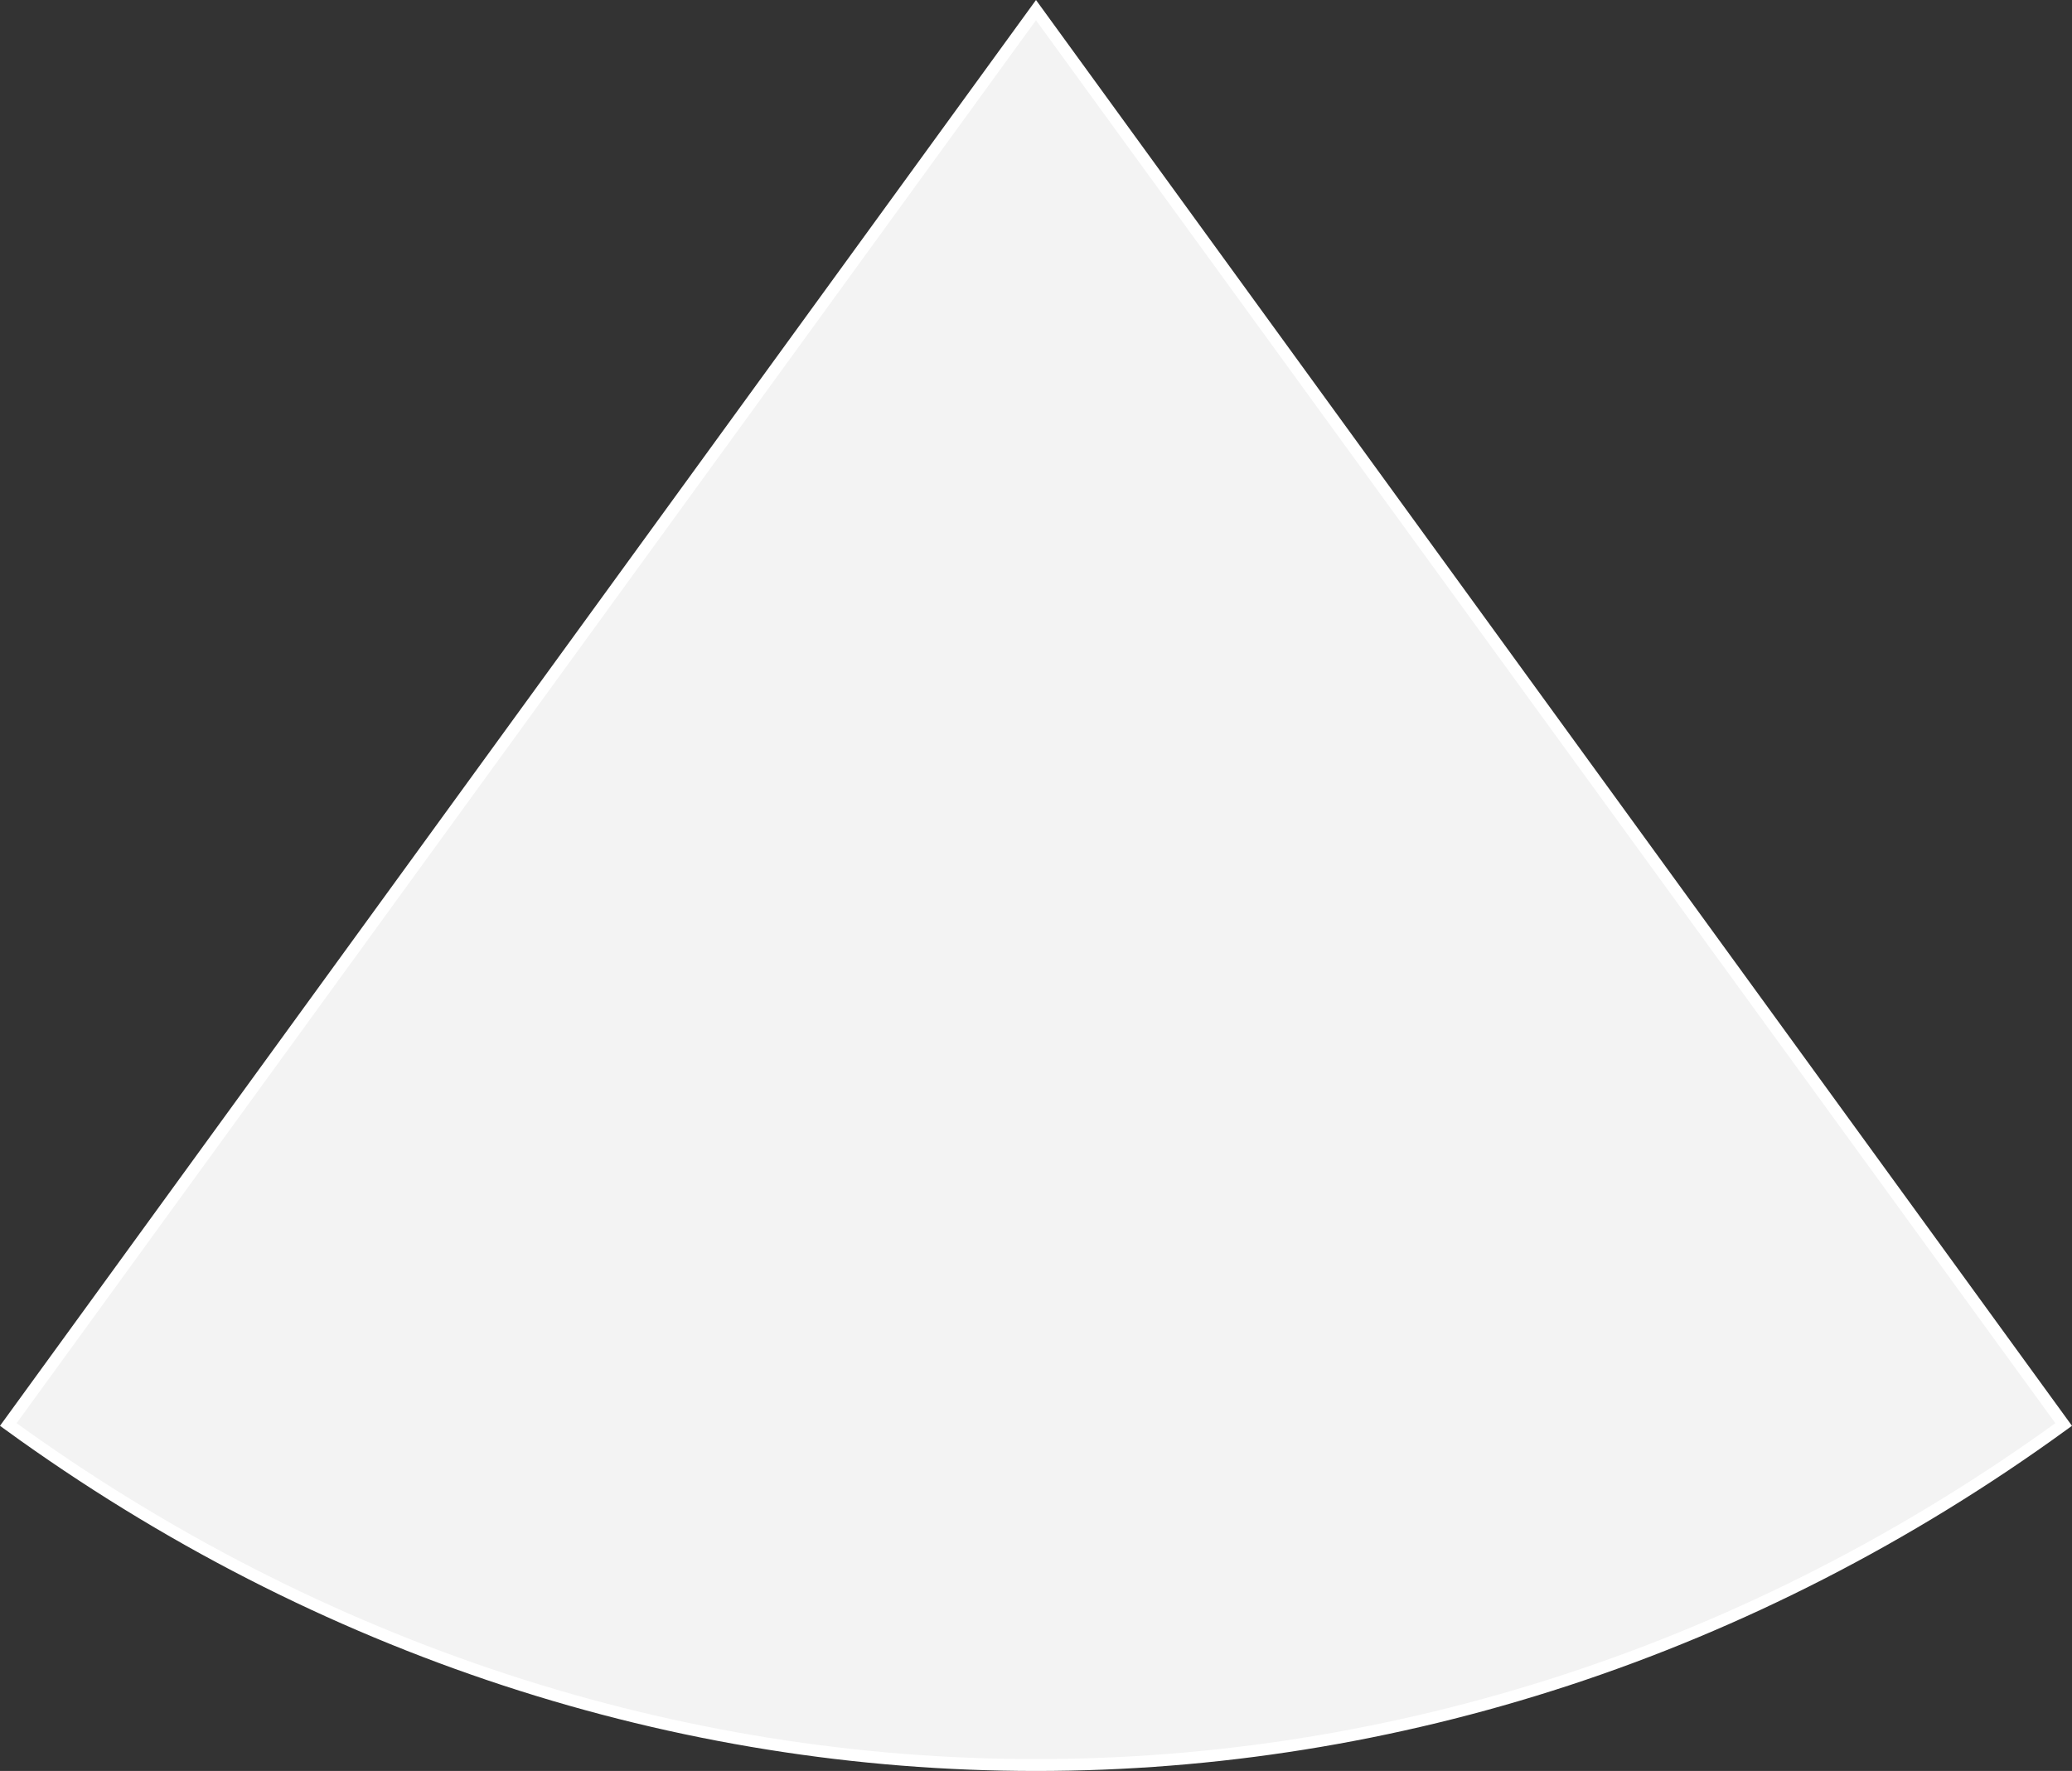 <svg xmlns="http://www.w3.org/2000/svg" width="522.553" height="446.67" viewBox="0 0 522.553 446.67">
  <rect x="0" y="0" width="522.553" height="446.67" fill="#333333" stroke="none"/>
  <path id="Path_436" data-name="Path 436" d="M138.522,0,397.7,356.733c-157.613,114.515-360.749,114.515-518.362,0Z" transform="translate(122.754 2.552)" fill="#f3f3f3" stroke="#fff" stroke-width="3"/>
</svg>
